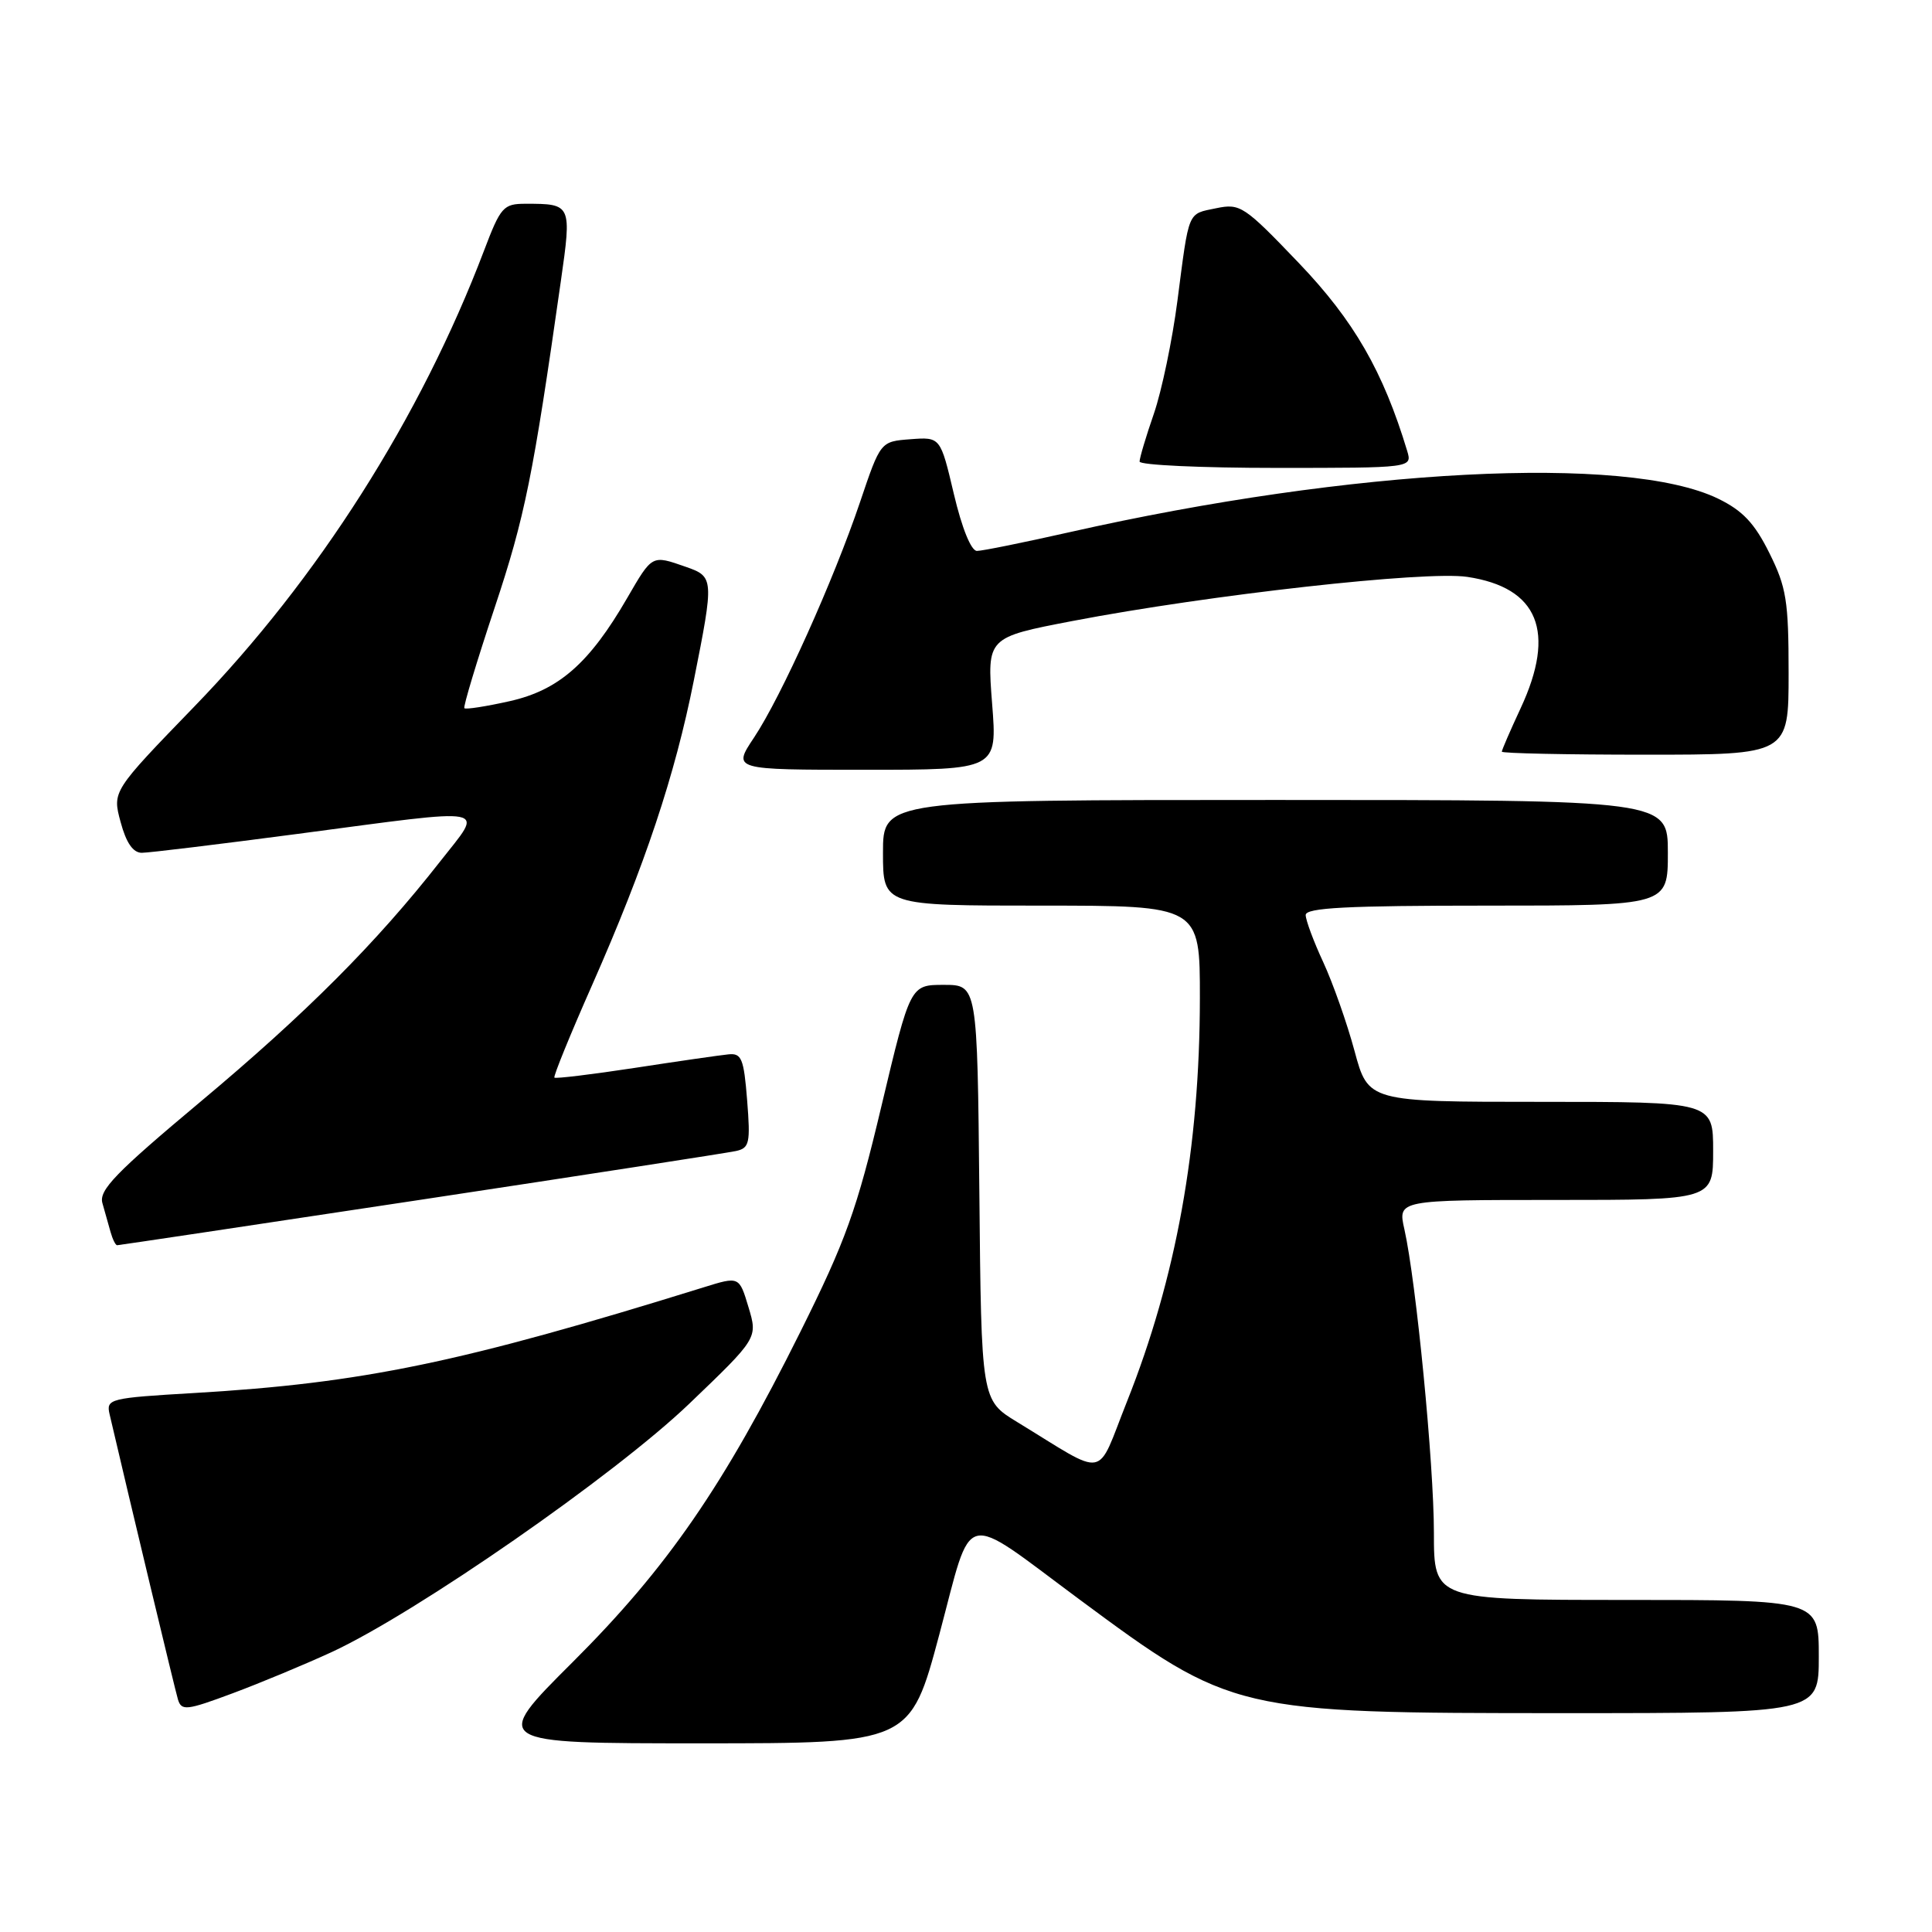 <?xml version="1.0" encoding="UTF-8" standalone="no"?>
<!DOCTYPE svg PUBLIC "-//W3C//DTD SVG 1.1//EN" "http://www.w3.org/Graphics/SVG/1.1/DTD/svg11.dtd" >
<svg xmlns="http://www.w3.org/2000/svg" xmlns:xlink="http://www.w3.org/1999/xlink" version="1.1" viewBox="0 0 256 256">
 <g >
 <path fill="currentColor"
d=" M 124.47 216.56 C 128.96 199.72 127.16 200.17 143.00 211.91 C 163.22 226.89 163.70 227.00 207.21 227.00 C 241.00 227.00 241.00 227.00 241.00 219.50 C 241.00 212.00 241.00 212.00 215.50 212.00 C 190.00 212.00 190.00 212.00 190.00 203.10 C 190.00 193.98 187.65 169.86 186.09 162.89 C 185.21 159.00 185.21 159.00 206.11 159.00 C 227.00 159.00 227.00 159.00 227.00 152.50 C 227.00 146.00 227.00 146.00 204.15 146.00 C 181.30 146.00 181.30 146.00 179.48 139.25 C 178.48 135.54 176.61 130.25 175.34 127.50 C 174.06 124.75 173.02 121.94 173.01 121.25 C 173.00 120.28 178.46 120.00 197.00 120.00 C 221.00 120.00 221.00 120.00 221.00 113.00 C 221.00 106.00 221.00 106.00 169.00 106.00 C 117.00 106.00 117.00 106.00 117.00 113.00 C 117.00 120.00 117.00 120.00 138.00 120.00 C 159.00 120.00 159.00 120.00 158.99 132.25 C 158.98 152.01 155.84 169.38 149.32 185.74 C 145.17 196.16 146.93 195.84 134.77 188.42 C 130.03 185.53 130.03 185.53 129.77 158.02 C 129.50 130.50 129.50 130.50 125.06 130.50 C 120.62 130.50 120.62 130.50 116.81 146.50 C 113.52 160.37 112.08 164.37 106.04 176.50 C 95.85 196.96 88.42 207.73 75.87 220.25 C 65.09 231.00 65.09 231.00 92.85 231.00 C 120.61 231.00 120.61 231.00 124.47 216.56 Z  M 43.97 218.90 C 55.17 213.71 81.49 195.43 91.32 186.01 C 100.41 177.30 100.41 177.30 99.18 173.21 C 97.95 169.11 97.95 169.11 93.23 170.58 C 61.07 180.57 48.06 183.27 25.76 184.58 C 14.49 185.24 14.05 185.35 14.52 187.39 C 17.22 198.98 23.18 223.86 23.58 225.19 C 24.05 226.72 24.71 226.65 30.80 224.38 C 34.48 223.01 40.41 220.54 43.97 218.90 Z  M 55.71 158.98 C 77.59 155.67 96.40 152.76 97.50 152.52 C 99.31 152.13 99.45 151.49 99.00 145.79 C 98.56 140.24 98.26 139.52 96.50 139.71 C 95.40 139.82 89.83 140.62 84.12 141.50 C 78.42 142.37 73.62 142.95 73.46 142.79 C 73.30 142.63 75.55 137.10 78.47 130.50 C 85.46 114.66 89.43 102.77 91.94 90.14 C 94.63 76.62 94.61 76.41 90.85 75.10 C 86.35 73.53 86.45 73.48 83.10 79.25 C 78.10 87.89 74.04 91.45 67.53 92.91 C 64.40 93.61 61.71 94.03 61.53 93.84 C 61.36 93.65 63.17 87.65 65.55 80.50 C 69.55 68.49 70.63 63.13 74.31 37.29 C 75.77 27.07 75.74 27.00 69.66 27.00 C 66.69 27.00 66.34 27.40 64.12 33.25 C 55.73 55.31 42.14 76.71 25.76 93.61 C 14.88 104.85 14.88 104.85 15.98 108.92 C 16.72 111.68 17.63 113.00 18.79 113.00 C 19.73 113.00 29.01 111.87 39.40 110.50 C 65.65 107.03 64.13 106.73 58.32 114.15 C 49.86 124.95 40.55 134.28 26.58 145.97 C 15.31 155.40 13.08 157.71 13.57 159.42 C 13.89 160.57 14.38 162.29 14.65 163.25 C 14.92 164.21 15.31 165.00 15.52 165.00 C 15.74 165.00 33.82 162.29 55.71 158.98 Z  M 131.46 93.23 C 130.78 84.46 130.78 84.46 142.14 82.28 C 160.26 78.81 188.91 75.61 194.42 76.44 C 203.84 77.85 206.22 83.70 201.49 93.85 C 200.12 96.79 199.00 99.38 199.00 99.60 C 199.00 99.82 207.55 100.00 218.00 100.00 C 237.00 100.00 237.00 100.00 237.00 89.20 C 237.00 79.61 236.71 77.81 234.44 73.26 C 232.48 69.31 230.90 67.65 227.65 66.07 C 215.48 60.18 179.19 62.06 141.71 70.52 C 135.67 71.88 130.16 73.00 129.45 73.00 C 128.68 73.00 127.46 69.99 126.39 65.45 C 124.61 57.90 124.61 57.90 120.64 58.20 C 116.67 58.50 116.67 58.50 113.97 66.50 C 110.47 76.87 103.50 92.35 99.90 97.75 C 97.07 102.00 97.07 102.00 114.61 102.00 C 132.15 102.00 132.15 102.00 131.46 93.23 Z  M 186.46 59.75 C 183.27 49.20 179.41 42.50 172.13 34.88 C 164.86 27.28 164.34 26.93 161.16 27.59 C 157.31 28.39 157.59 27.72 156.01 39.89 C 155.34 45.06 153.94 51.77 152.90 54.80 C 151.85 57.83 151.00 60.69 151.00 61.16 C 151.00 61.62 159.13 62.00 169.07 62.00 C 187.13 62.00 187.13 62.00 186.46 59.75 Z "/>
</g>
</svg>